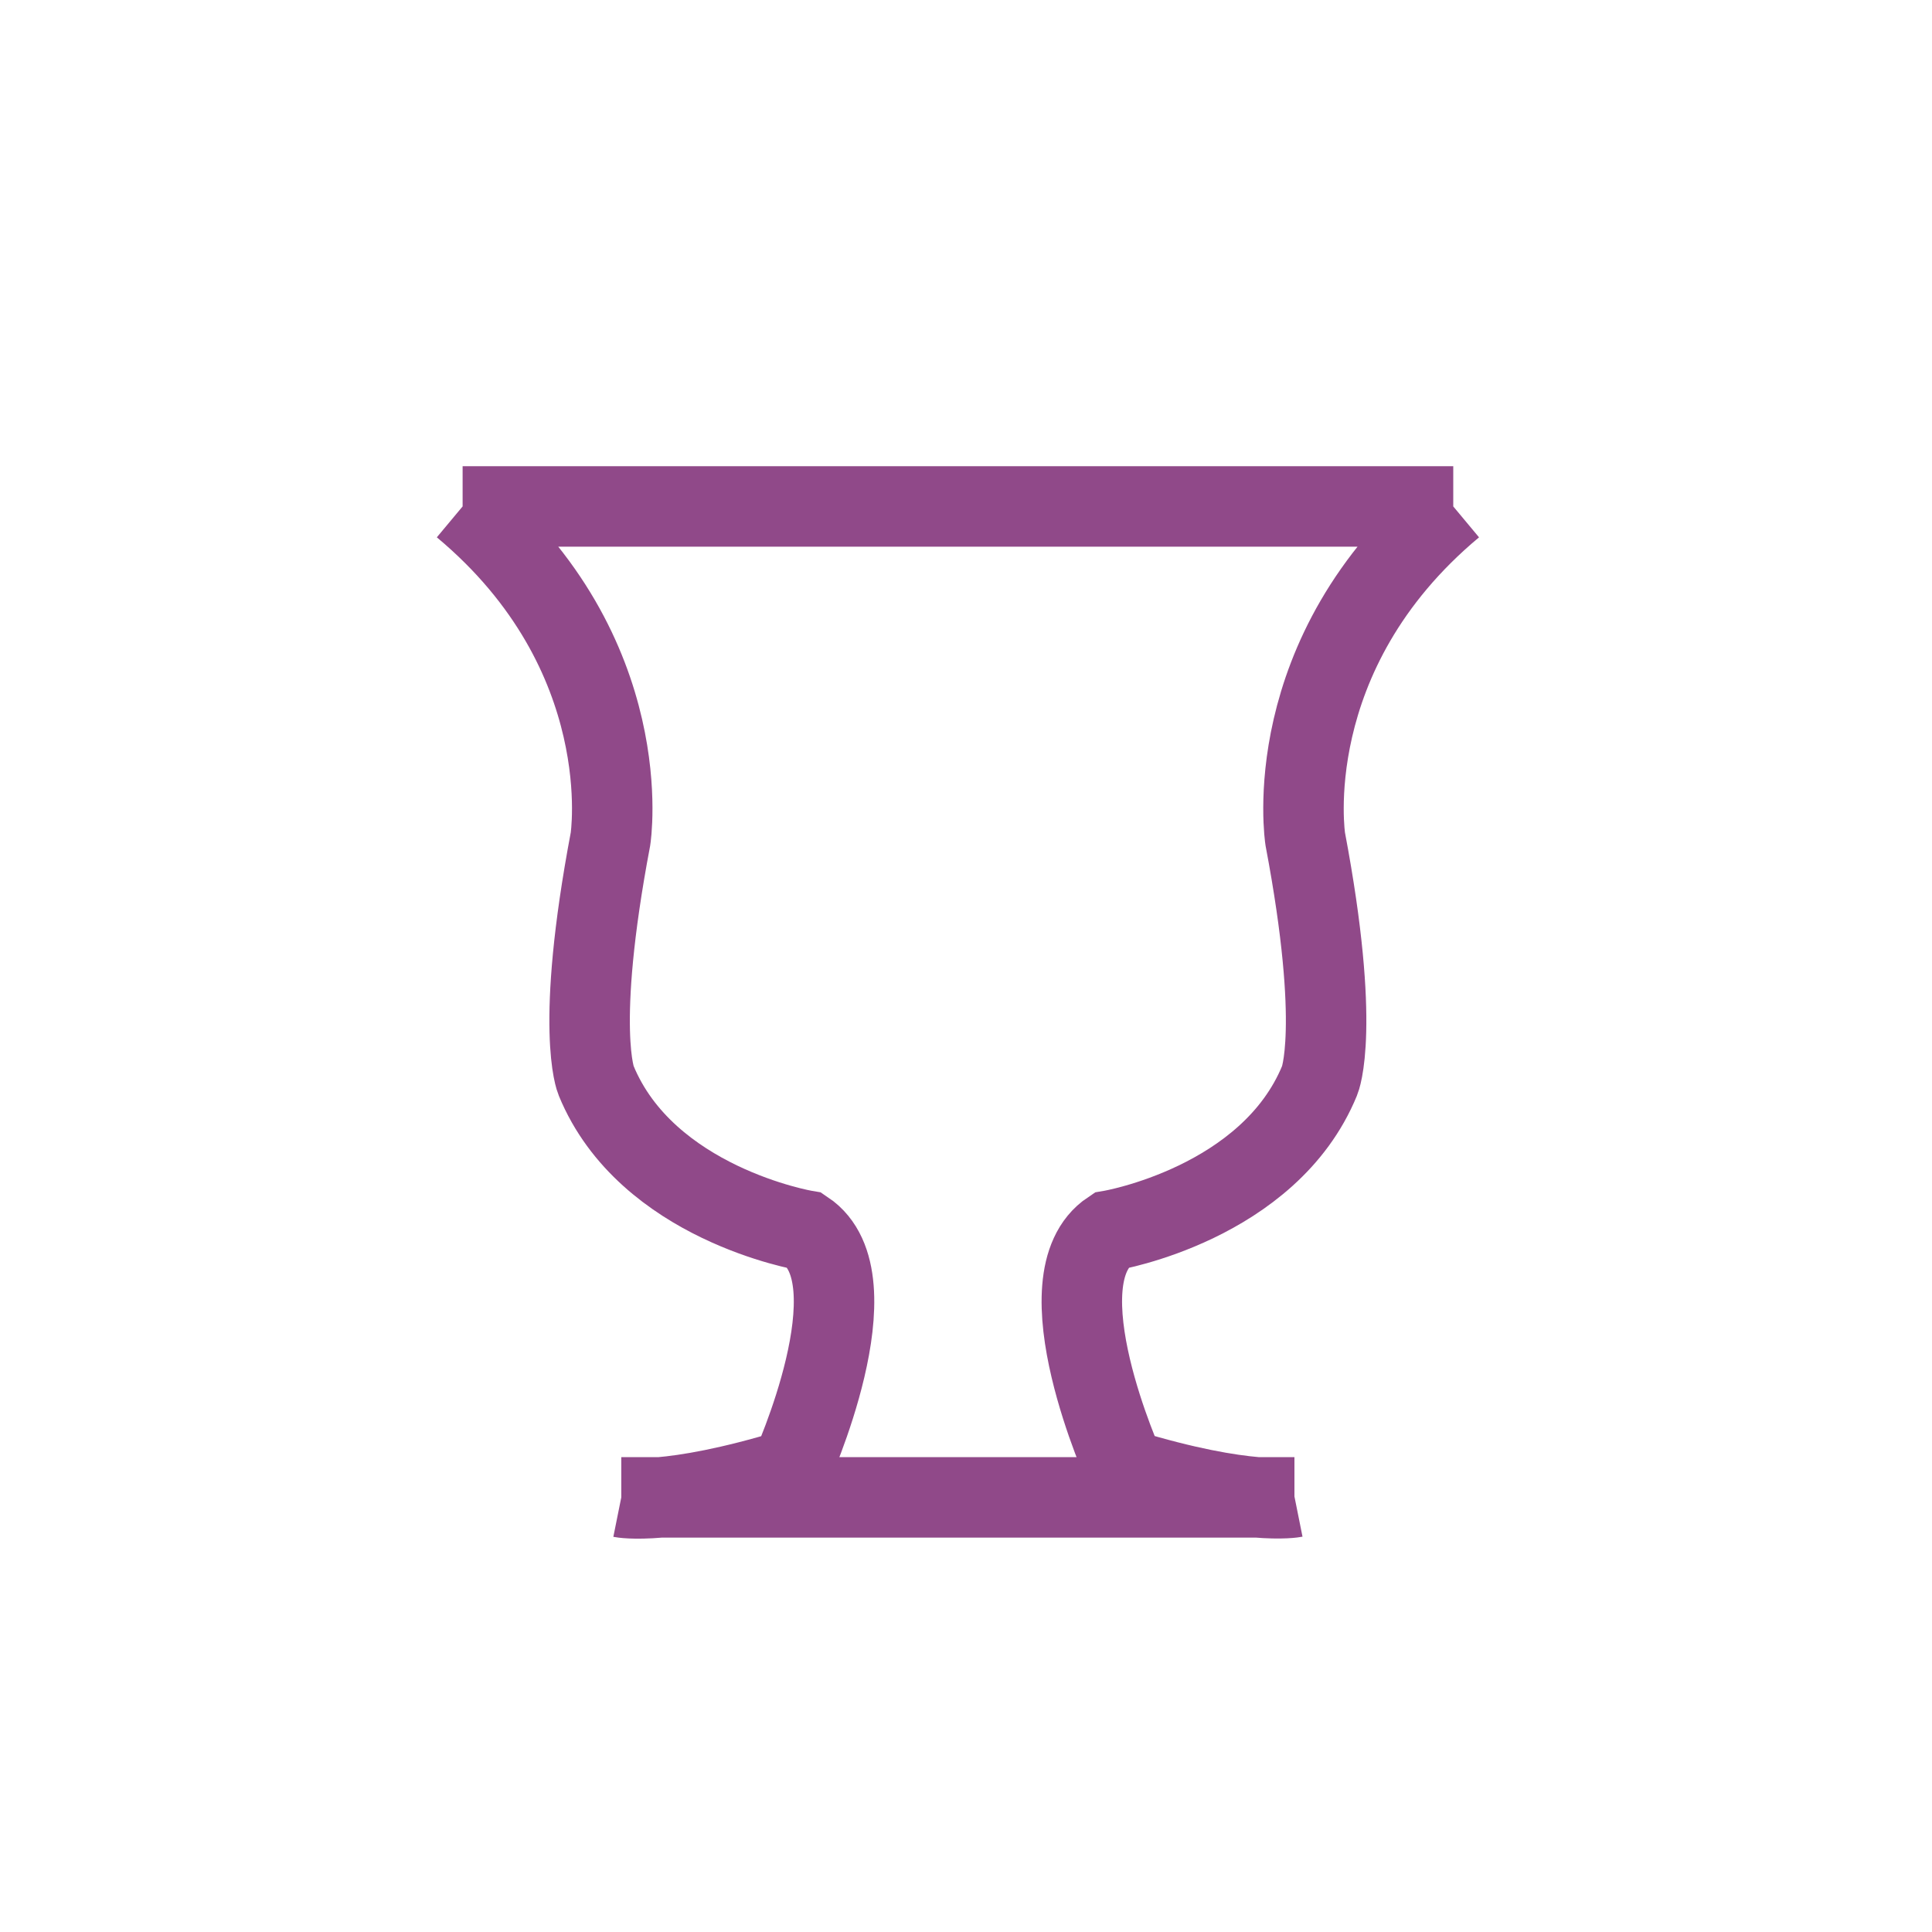<?xml version="1.0" encoding="UTF-8" standalone="no"?>
<!-- Created with Inkscape (http://www.inkscape.org/) -->

<svg
   width="48"
   height="48"
   viewBox="0 0 12.7 12.7"
   version="1.1"
   id="svg5"
   xmlns="http://www.w3.org/2000/svg"
   xmlns:svg="http://www.w3.org/2000/svg">
  <defs
     id="defs2" />
  <g
     id="layer1">
    <path
       id="path1477"
       style="fill:none;stroke:#904989;stroke-width:0.529;stroke-linecap:butt;stroke-linejoin:miter;stroke-miterlimit:4;stroke-dasharray:none;stroke-opacity:1"
       d="m 8.509,9.843 c -4.425,0 -4.425,0 -4.425,0 M 3.041,3.329 c 6.512,0 6.512,0 6.512,0 m 0,0 C 8.39,4.299 8.58,5.515 8.58,5.515 8.817,6.767 8.675,7.102 8.675,7.102 8.343,7.913 7.3,8.089 7.3,8.089 c -0.474,0.317 0.095,1.569 0.095,1.569 0.806,0.246 1.115,0.184 1.115,0.184 M 3.041,3.329 C 4.203,4.299 4.013,5.515 4.013,5.515 3.776,6.767 3.918,7.102 3.918,7.102 4.25,7.913 5.294,8.089 5.294,8.089 5.768,8.407 5.199,9.659 5.199,9.659 4.392,9.905 4.084,9.843 4.084,9.843" />
  </g>
</svg>
